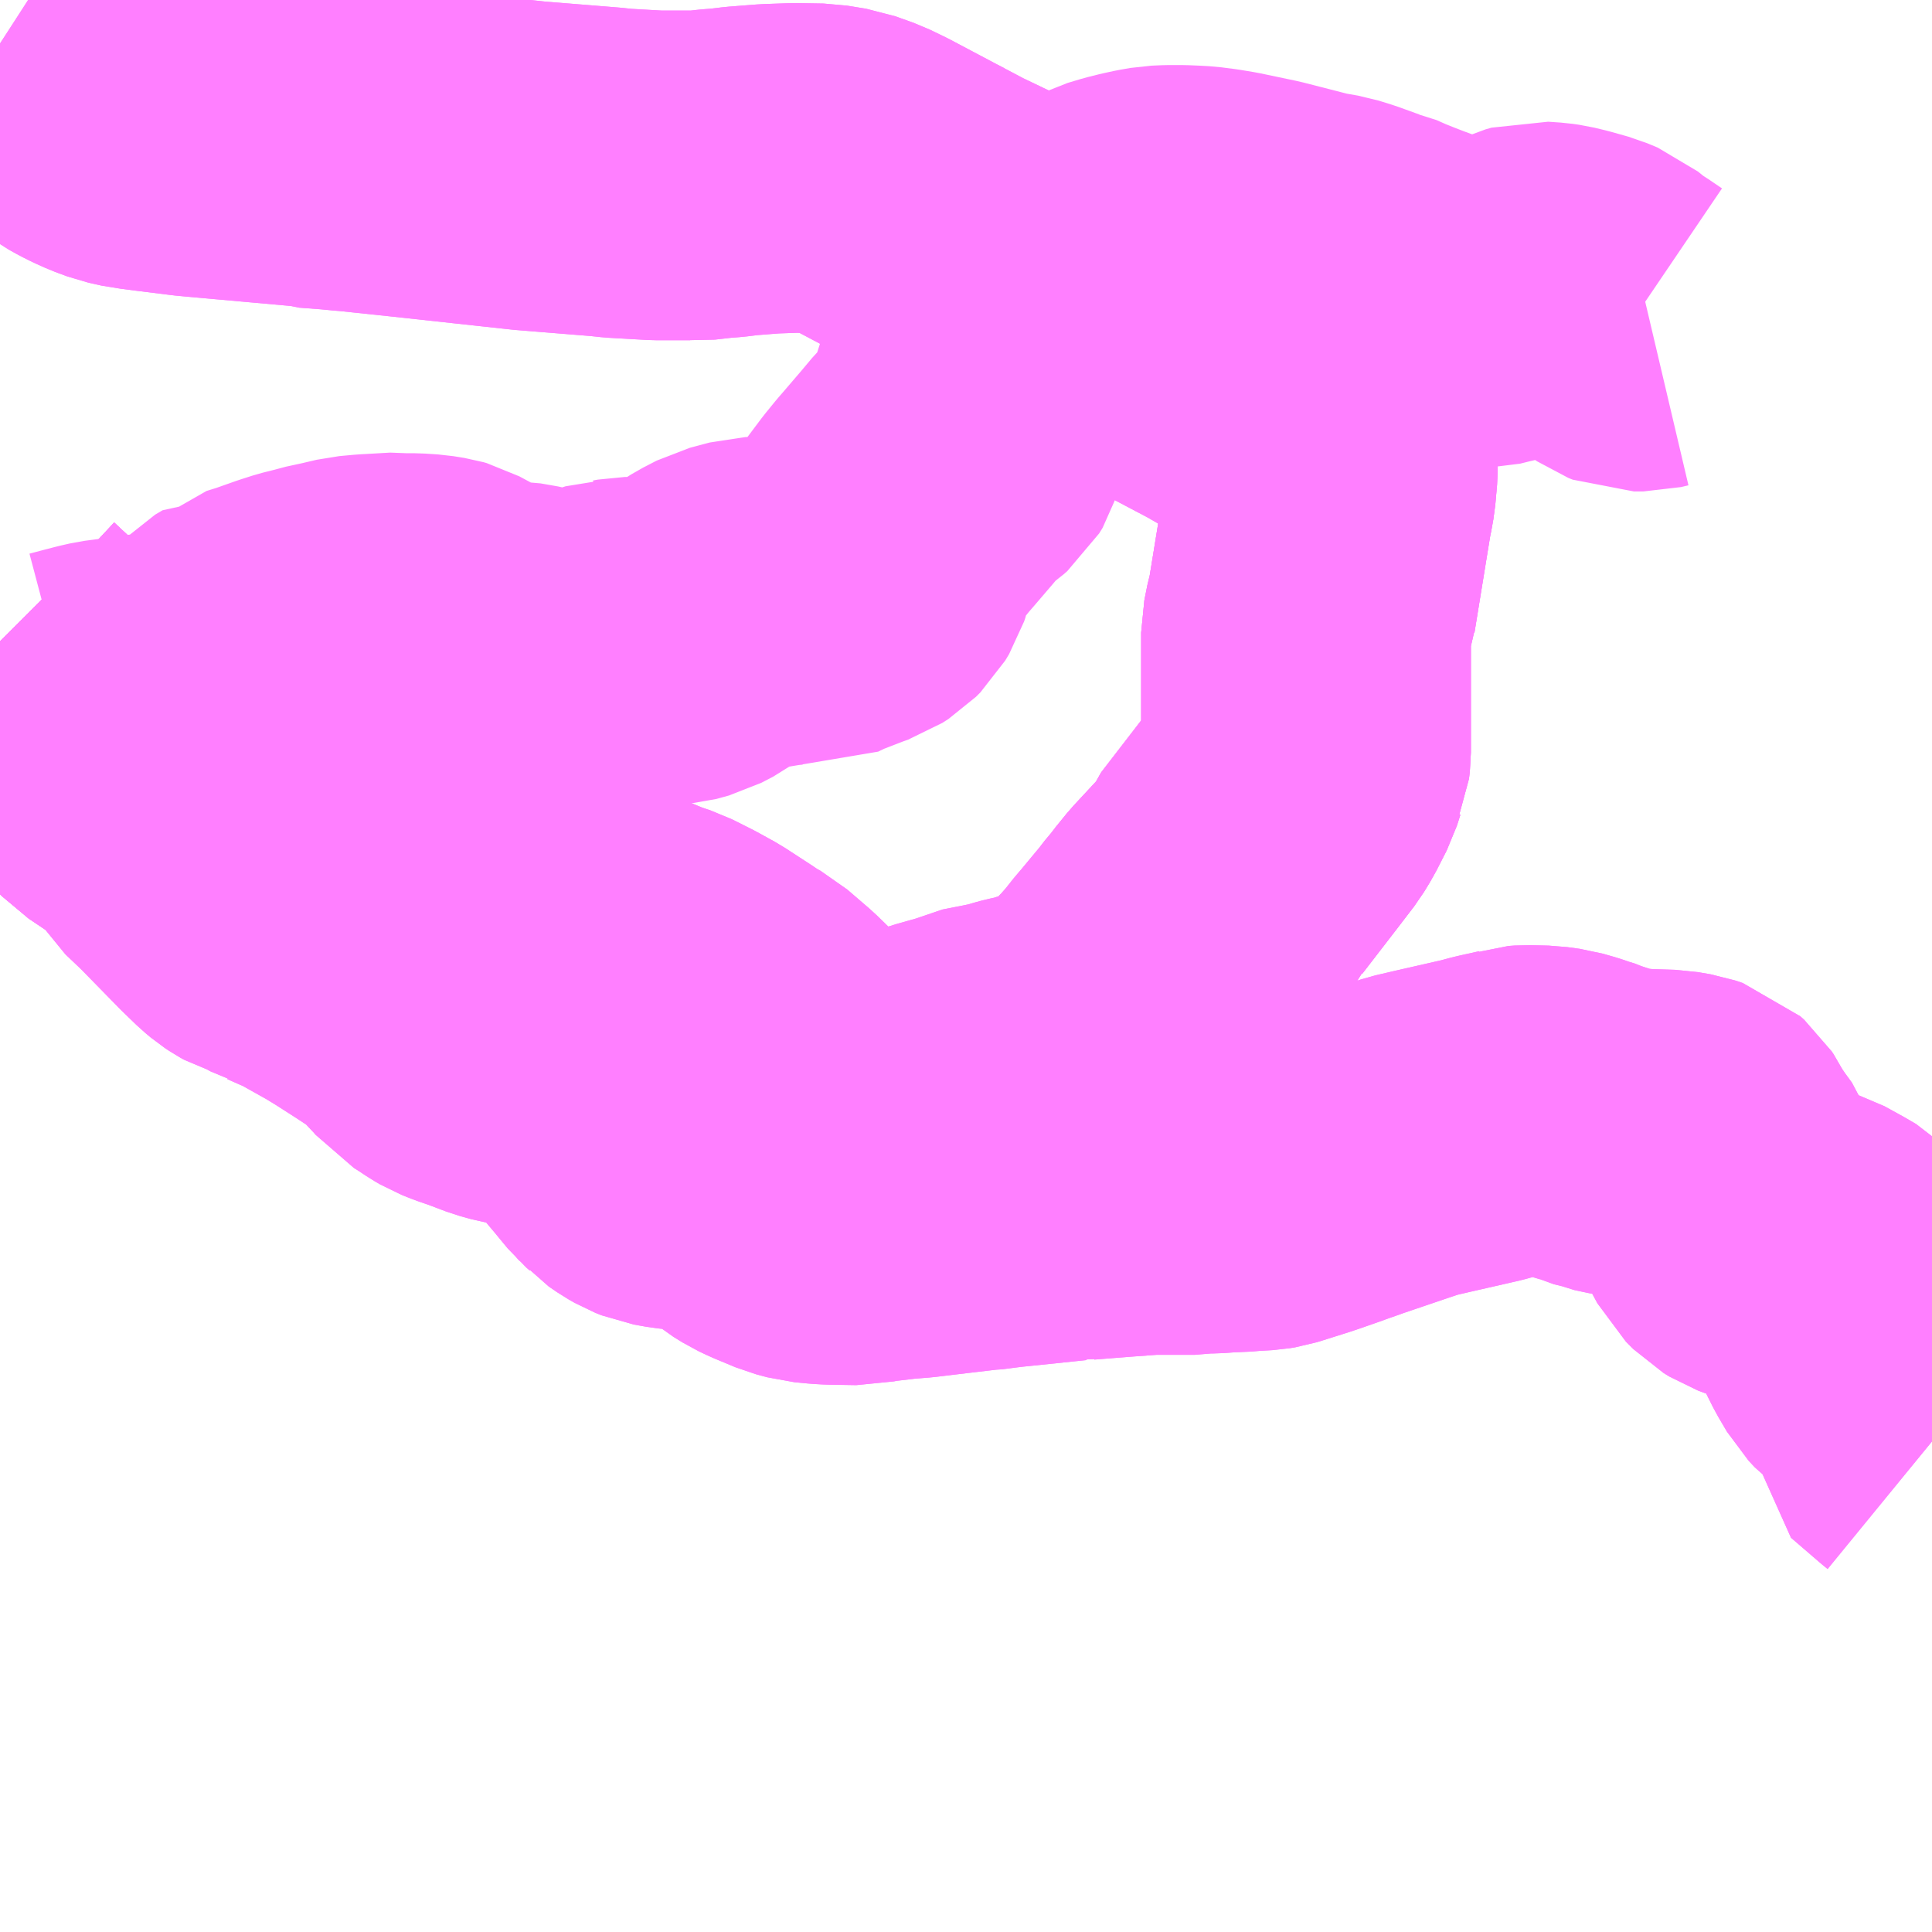 <?xml version="1.0" encoding="UTF-8"?>
<svg  xmlns="http://www.w3.org/2000/svg" xmlns:xlink="http://www.w3.org/1999/xlink" xmlns:go="http://purl.org/svgmap/profile" property="N07_001,N07_002,N07_003,N07_004,N07_005,N07_006,N07_007" viewBox="14040.527 -3739.746 4.395 4.395" go:dataArea="14040.52734375 -3739.74609375 4.39453125 4.39453125" >
<globalCoordinateSystem srsName="http://purl.org/crs/84" transform="matrix(100.0,0.0,0.0,-100.0,0.0,0.0)" />
<defs>
 <g id="p0" >
  <circle cx="0.0" cy="0.0" r="3" stroke="green" stroke-width="0.75" vector-effect="non-scaling-stroke" />
 </g>
</defs>
<g fill="none" fill-rule="evenodd" stroke="#FF00FF" stroke-width="0.75" opacity="0.5" vector-effect="non-scaling-stroke" stroke-linejoin="bevel" >
<path content="1,福島交通（株）,026,13.0,9.0,9.0," xlink:title="1" d="M14040.527,-3739.647L14040.555,-3739.629L14040.556,-3739.628L14040.566,-3739.621L14040.638,-3739.571L14040.655,-3739.559L14040.661,-3739.556L14040.669,-3739.547L14040.7,-3739.527L14040.729,-3739.506L14040.747,-3739.496L14040.763,-3739.488L14040.783,-3739.479L14040.791,-3739.476L14040.81,-3739.469L14040.841,-3739.462L14040.851,-3739.461L14040.889,-3739.456L14040.954,-3739.448L14040.961,-3739.447L14040.982,-3739.445L14041.227,-3739.423L14041.236,-3739.42L14041.289,-3739.416L14041.32,-3739.413L14041.333,-3739.412L14041.456,-3739.399L14041.732,-3739.369L14041.905,-3739.355L14041.933,-3739.352L14042.021,-3739.347L14042.097,-3739.347L14042.111,-3739.346L14042.155,-3739.351L14042.181,-3739.353L14042.214,-3739.357L14042.278,-3739.362L14042.336,-3739.364L14042.394,-3739.363L14042.437,-3739.356L14042.479,-3739.341L14042.514,-3739.324L14042.616,-3739.27L14042.641,-3739.257L14042.686,-3739.233L14042.851,-3739.154L14042.872,-3739.133L14042.933,-3739.101L14042.965,-3739.084L14043.287,-3738.914L14043.306,-3738.904L14043.323,-3738.895L14043.335,-3738.887L14043.442,-3738.834L14043.49,-3738.803L14043.525,-3738.773L14043.539,-3738.754L14043.551,-3738.74L14043.559,-3738.708L14043.559,-3738.676L14043.555,-3738.631L14043.55,-3738.603L14043.548,-3738.595L14043.511,-3738.367L14043.51,-3738.357L14043.507,-3738.349L14043.505,-3738.342L14043.498,-3738.307L14043.498,-3738.034L14043.496,-3738.016L14043.492,-3738.007L14043.484,-3737.982L14043.46,-3737.935L14043.446,-3737.912L14043.41,-3737.865L14043.329,-3737.76L14043.322,-3737.742L14043.244,-3737.658L14043.218,-3737.626L14043.209,-3737.614L14043.2,-3737.604L14043.183,-3737.582L14043.163,-3737.558L14043.134,-3737.523L14043.126,-3737.514L14043.103,-3737.485L14043.081,-3737.46L14043.056,-3737.434L14043.034,-3737.413L14042.986,-3737.381L14042.963,-3737.369L14042.935,-3737.357L14042.885,-3737.341L14042.857,-3737.335L14042.846,-3737.332L14042.823,-3737.325L14042.789,-3737.318L14042.743,-3737.309L14042.721,-3737.298L14042.668,-3737.283L14042.612,-3737.264L14042.555,-3737.241L14042.544,-3737.235L14042.527,-3737.228L14042.486,-3737.209L14042.474,-3737.204L14042.43,-3737.185L14042.411,-3737.217L14042.403,-3737.221L14042.399,-3737.227L14042.368,-3737.267L14042.362,-3737.275L14042.332,-3737.316L14042.322,-3737.329L14042.31,-3737.343L14042.299,-3737.357L14042.26,-3737.395L14042.21,-3737.438L14042.194,-3737.447L14042.185,-3737.452L14042.171,-3737.462L14042.108,-3737.503L14042.068,-3737.525L14042.024,-3737.547L14041.994,-3737.557L14041.843,-3737.619L14041.803,-3737.636L14041.742,-3737.663L14041.672,-3737.698L14041.649,-3737.708L14041.59,-3737.741L14041.576,-3737.749L14041.569,-3737.751L14041.513,-3737.78L14041.493,-3737.789L14041.48,-3737.795L14041.451,-3737.807L14041.422,-3737.811L14041.38,-3737.816L14041.355,-3737.818L14041.33,-3737.821L14041.316,-3737.822L14041.258,-3737.826L14041.225,-3737.83L14041.164,-3737.835L14041.148,-3737.836L14041.085,-3737.842L14041.004,-3737.853L14040.953,-3737.87L14040.913,-3737.893L14040.801,-3737.968L14040.774,-3737.996L14040.761,-3738.011L14040.745,-3738.034L14040.714,-3738.079L14040.696,-3738.111L14040.69,-3738.124L14040.676,-3738.144L14040.667,-3738.156L14040.644,-3738.178L14040.611,-3738.208L14040.605,-3738.214L14040.531,-3738.283L14040.527,-3738.287"/>
<path content="1,福島交通（株）,066,2.0,2.0,2.0," xlink:title="1" d="M14044.282,-3739.007L14044.265,-3739.003L14044.244,-3739.003L14044.234,-3739.007L14044.203,-3739.028L14044.185,-3739.039L14044.154,-3739.064L14044.13,-3739.074L14044.091,-3739.085L14044.066,-3739.091L14044.052,-3739.093L14044.023,-3739.095L14044.009,-3739.091L14043.983,-3739.079L14043.944,-3739.067L14043.918,-3739.061L14043.894,-3739.055L14043.863,-3739.055L14043.841,-3739.058L14043.821,-3739.062L14043.783,-3739.075L14043.726,-3739.096L14043.7,-3739.106L14043.67,-3739.118L14043.643,-3739.13L14043.628,-3739.133L14043.581,-3739.15L14043.552,-3739.159L14043.512,-3739.166L14043.399,-3739.195L14043.318,-3739.212L14043.288,-3739.217L14043.257,-3739.221L14043.239,-3739.222L14043.215,-3739.223L14043.186,-3739.223L14043.163,-3739.222L14043.14,-3739.218L14043.117,-3739.213L14043.093,-3739.207L14043.063,-3739.198L14043.043,-3739.188L14043.027,-3739.179L14043.008,-3739.166L14042.989,-3739.149L14042.952,-3739.118L14042.933,-3739.101L14042.922,-3739.094L14042.91,-3739.084L14042.891,-3739.064L14042.866,-3739.033L14042.853,-3739.019L14042.827,-3738.978L14042.821,-3738.97L14042.803,-3738.941L14042.797,-3738.933L14042.776,-3738.898L14042.77,-3738.89L14042.755,-3738.867L14042.74,-3738.82L14042.728,-3738.783L14042.716,-3738.742L14042.708,-3738.729L14042.7,-3738.722L14042.675,-3738.704L14042.662,-3738.691L14042.636,-3738.66L14042.594,-3738.611L14042.581,-3738.596L14042.559,-3738.569L14042.523,-3738.521L14042.513,-3738.502L14042.509,-3738.488L14042.504,-3738.46L14042.501,-3738.451L14042.492,-3738.436L14042.482,-3738.426L14042.468,-3738.417L14042.451,-3738.411L14042.389,-3738.387L14042.362,-3738.374L14042.336,-3738.377L14042.319,-3738.38L14042.297,-3738.378L14042.262,-3738.378L14042.238,-3738.377L14042.193,-3738.365L14042.162,-3738.349L14042.154,-3738.344L14042.132,-3738.326L14042.113,-3738.312L14042.086,-3738.298L14042.057,-3738.29L14042.02,-3738.287L14041.954,-3738.286L14041.943,-3738.284L14041.932,-3738.284L14041.92,-3738.28L14041.89,-3738.264L14041.874,-3738.258L14041.861,-3738.256L14041.833,-3738.256L14041.825,-3738.256L14041.791,-3738.257L14041.769,-3738.26L14041.732,-3738.27L14041.692,-3738.277L14041.646,-3738.277L14041.637,-3738.279L14041.63,-3738.279L14041.594,-3738.297L14041.585,-3738.302L14041.572,-3738.31L14041.531,-3738.332L14041.524,-3738.334L14041.499,-3738.338L14041.469,-3738.34L14041.451,-3738.34L14041.436,-3738.342L14041.366,-3738.338L14041.333,-3738.335L14041.286,-3738.324L14041.274,-3738.322L14041.244,-3738.314L14041.216,-3738.307L14041.188,-3738.298L14041.137,-3738.28L14041.108,-3738.271L14041.097,-3738.261L14041.087,-3738.262L14041.07,-3738.252L14041.049,-3738.23L14041.03,-3738.212L14041.01,-3738.193L14040.997,-3738.185L14040.985,-3738.179L14040.969,-3738.172L14040.944,-3738.167L14040.92,-3738.163L14040.906,-3738.161L14040.87,-3738.158L14040.822,-3738.151L14040.769,-3738.144L14040.747,-3738.139L14040.736,-3738.136L14040.724,-3738.133L14040.69,-3738.124L14040.676,-3738.144L14040.667,-3738.156L14040.644,-3738.178L14040.611,-3738.208L14040.605,-3738.214L14040.531,-3738.283L14040.527,-3738.287"/>
<path content="1,福島交通（株）,067,1.5,1.5,1.5," xlink:title="1" d="M14043.335,-3738.887L14043.442,-3738.834L14043.49,-3738.803L14043.525,-3738.773L14043.539,-3738.754L14043.551,-3738.74L14043.559,-3738.708L14043.559,-3738.676L14043.555,-3738.631L14043.55,-3738.603L14043.548,-3738.595L14043.511,-3738.367L14043.51,-3738.357L14043.507,-3738.349L14043.505,-3738.342L14043.498,-3738.307L14043.498,-3738.034L14043.496,-3738.016L14043.492,-3738.007L14043.484,-3737.982L14043.46,-3737.935L14043.446,-3737.912L14043.41,-3737.865L14043.329,-3737.76L14043.322,-3737.742L14043.244,-3737.658L14043.218,-3737.626L14043.209,-3737.614L14043.2,-3737.604L14043.183,-3737.582L14043.163,-3737.558L14043.134,-3737.523L14043.126,-3737.514L14043.103,-3737.485L14043.081,-3737.46L14043.056,-3737.434L14043.034,-3737.413L14042.986,-3737.381L14042.963,-3737.369L14042.935,-3737.357L14042.885,-3737.341L14042.857,-3737.335L14042.846,-3737.332L14042.823,-3737.325L14042.789,-3737.318L14042.743,-3737.309L14042.721,-3737.298L14042.668,-3737.283L14042.612,-3737.264L14042.555,-3737.241L14042.544,-3737.235L14042.527,-3737.228L14042.486,-3737.209L14042.474,-3737.204L14042.43,-3737.185L14042.411,-3737.217L14042.403,-3737.221L14042.399,-3737.227L14042.368,-3737.267L14042.362,-3737.275L14042.332,-3737.316L14042.322,-3737.329L14042.31,-3737.343L14042.299,-3737.357L14042.26,-3737.395L14042.21,-3737.438L14042.194,-3737.447L14042.185,-3737.452L14042.171,-3737.462L14042.108,-3737.503L14042.068,-3737.525L14042.024,-3737.547L14041.994,-3737.557L14041.843,-3737.619L14041.803,-3737.636L14041.742,-3737.663L14041.672,-3737.698L14041.649,-3737.708L14041.59,-3737.741L14041.576,-3737.749L14041.569,-3737.751L14041.513,-3737.78L14041.493,-3737.789L14041.48,-3737.795L14041.451,-3737.807L14041.422,-3737.811L14041.38,-3737.816L14041.355,-3737.818L14041.33,-3737.821L14041.316,-3737.822L14041.258,-3737.826L14041.225,-3737.83L14041.164,-3737.835L14041.148,-3737.836L14041.085,-3737.842L14041.004,-3737.853L14040.953,-3737.87L14040.913,-3737.893L14040.801,-3737.968L14040.774,-3737.996L14040.761,-3738.011L14040.745,-3738.034L14040.714,-3738.079L14040.696,-3738.111L14040.69,-3738.124L14040.676,-3738.144L14040.667,-3738.156L14040.644,-3738.178L14040.611,-3738.208L14040.605,-3738.214L14040.531,-3738.283L14040.527,-3738.287"/>
<path content="1,福島交通（株）,068,6.0,6.0,6.0," xlink:title="1" d="M14044.922,-3736.467L14044.911,-3736.476L14044.846,-3736.532L14044.847,-3736.589L14044.846,-3736.6L14044.84,-3736.624L14044.832,-3736.634L14044.827,-3736.639L14044.793,-3736.664L14044.779,-3736.679L14044.759,-3736.713L14044.741,-3736.749L14044.732,-3736.776L14044.732,-3736.803L14044.735,-3736.827L14044.73,-3736.835L14044.716,-3736.849L14044.703,-3736.859L14044.697,-3736.865L14044.673,-3736.879L14044.633,-3736.901L14044.604,-3736.91L14044.537,-3736.928L14044.521,-3736.934L14044.508,-3736.942L14044.491,-3736.959L14044.477,-3736.985L14044.456,-3737.023L14044.442,-3737.048L14044.437,-3737.062L14044.418,-3737.088L14044.403,-3737.11L14044.392,-3737.128L14044.386,-3737.14L14044.382,-3737.146L14044.373,-3737.154L14044.355,-3737.16L14044.326,-3737.165L14044.263,-3737.167L14044.22,-3737.171L14044.201,-3737.175L14044.187,-3737.178L14044.175,-3737.183L14044.15,-3737.189L14044.138,-3737.195L14044.118,-3737.201L14044.098,-3737.208L14044.07,-3737.216L14044.041,-3737.22L14043.999,-3737.221L14043.985,-3737.22L14043.973,-3737.216L14043.928,-3737.206L14043.916,-3737.203L14043.898,-3737.198L14043.784,-3737.172L14043.741,-3737.162L14043.705,-3737.15L14043.596,-3737.113L14043.585,-3737.109L14043.562,-3737.101L14043.54,-3737.093L14043.497,-3737.078L14043.479,-3737.072L14043.425,-3737.055L14043.412,-3737.051L14043.4,-3737.049L14043.365,-3737.047L14043.357,-3737.046L14043.312,-3737.044L14043.285,-3737.042L14043.265,-3737.042L14043.257,-3737.041L14043.245,-3737.039L14043.145,-3737.039L14043.076,-3737.034L14042.987,-3737.027L14042.971,-3737.024L14042.96,-3737.025L14042.931,-3737.022L14042.835,-3737.012L14042.815,-3737.01L14042.798,-3737.008L14042.759,-3737.003L14042.753,-3737.003L14042.685,-3736.995L14042.61,-3736.986L14042.572,-3736.983L14042.504,-3736.975L14042.481,-3736.97L14042.419,-3736.971L14042.401,-3736.972L14042.37,-3736.975L14042.344,-3736.982L14042.296,-3737.002L14042.277,-3737.011L14042.256,-3737.024L14042.24,-3737.037L14042.212,-3737.065L14042.193,-3737.079L14042.176,-3737.089L14042.157,-3737.096L14042.079,-3737.096L14042.073,-3737.096L14042.063,-3737.097L14042.035,-3737.102L14042.02,-3737.108L14042.006,-3737.116L14041.987,-3737.129L14041.979,-3737.138L14041.971,-3737.145L14041.938,-3737.185L14041.927,-3737.198L14041.907,-3737.222L14041.863,-3737.274L14041.857,-3737.283L14041.843,-3737.296L14041.834,-3737.302L14041.809,-3737.314L14041.772,-3737.324L14041.742,-3737.329L14041.728,-3737.329L14041.699,-3737.334L14041.674,-3737.341L14041.629,-3737.358L14041.6,-3737.368L14041.58,-3737.376L14041.568,-3737.383L14041.547,-3737.397L14041.531,-3737.407L14041.52,-3737.42L14041.468,-3737.475L14041.454,-3737.485L14041.407,-3737.516L14041.379,-3737.534L14041.354,-3737.55L14041.323,-3737.569L14041.248,-3737.611L14041.196,-3737.634L14041.189,-3737.636L14041.173,-3737.645L14041.152,-3737.657L14041.138,-3737.66L14041.128,-3737.663L14041.119,-3737.668L14041.11,-3737.674L14041.098,-3737.684L14041.067,-3737.714L14040.974,-3737.809L14040.934,-3737.847L14040.929,-3737.855L14040.926,-3737.865L14040.928,-3737.875L14040.913,-3737.893L14040.801,-3737.968L14040.774,-3737.996L14040.761,-3738.011L14040.745,-3738.034L14040.714,-3738.079L14040.696,-3738.111L14040.69,-3738.124L14040.676,-3738.144L14040.667,-3738.156L14040.644,-3738.178L14040.611,-3738.208L14040.605,-3738.214L14040.531,-3738.283L14040.527,-3738.287"/>
<path content="1,福島交通（株）,069,8.0,6.5,6.5," xlink:title="1" d="M14044.922,-3736.467L14044.911,-3736.476L14044.846,-3736.532L14044.847,-3736.589L14044.846,-3736.6L14044.84,-3736.624L14044.832,-3736.634L14044.827,-3736.639L14044.793,-3736.664L14044.779,-3736.679L14044.759,-3736.713L14044.741,-3736.749L14044.732,-3736.776L14044.732,-3736.803L14044.735,-3736.827L14044.73,-3736.835L14044.716,-3736.849L14044.703,-3736.859L14044.697,-3736.865L14044.673,-3736.879L14044.633,-3736.901L14044.604,-3736.91L14044.537,-3736.928L14044.521,-3736.934L14044.508,-3736.942L14044.491,-3736.959L14044.477,-3736.985L14044.456,-3737.023L14044.442,-3737.048L14044.437,-3737.062L14044.418,-3737.088L14044.403,-3737.11L14044.392,-3737.128L14044.386,-3737.14L14044.382,-3737.146L14044.373,-3737.154L14044.355,-3737.16L14044.326,-3737.165L14044.263,-3737.167L14044.22,-3737.171L14044.201,-3737.175L14044.187,-3737.178L14044.175,-3737.183L14044.15,-3737.189L14044.138,-3737.195L14044.118,-3737.201L14044.098,-3737.208L14044.07,-3737.216L14044.041,-3737.22L14043.999,-3737.221L14043.985,-3737.22L14043.973,-3737.216L14043.928,-3737.206L14043.916,-3737.203L14043.898,-3737.198L14043.784,-3737.172L14043.741,-3737.162L14043.705,-3737.15L14043.596,-3737.113L14043.585,-3737.109L14043.562,-3737.101L14043.54,-3737.093L14043.497,-3737.078L14043.479,-3737.072L14043.425,-3737.055L14043.412,-3737.051L14043.4,-3737.049L14043.365,-3737.047L14043.357,-3737.046L14043.312,-3737.044L14043.285,-3737.042L14043.265,-3737.042L14043.257,-3737.041L14043.245,-3737.039L14043.145,-3737.039L14043.076,-3737.034L14042.987,-3737.027L14042.971,-3737.024L14042.96,-3737.025L14042.931,-3737.022L14042.835,-3737.012L14042.815,-3737.01L14042.798,-3737.008L14042.759,-3737.003L14042.753,-3737.003L14042.685,-3736.995L14042.61,-3736.986L14042.572,-3736.983L14042.504,-3736.975L14042.481,-3736.97L14042.419,-3736.971L14042.401,-3736.972L14042.37,-3736.975L14042.344,-3736.982L14042.296,-3737.002L14042.277,-3737.011L14042.256,-3737.024L14042.24,-3737.037L14042.212,-3737.065L14042.193,-3737.079L14042.176,-3737.089L14042.157,-3737.096L14042.079,-3737.096L14042.073,-3737.096L14042.063,-3737.097L14042.035,-3737.102L14042.02,-3737.108L14042.006,-3737.116L14041.987,-3737.129L14041.979,-3737.138L14041.971,-3737.145L14041.938,-3737.185L14041.927,-3737.198L14041.907,-3737.222L14041.863,-3737.274L14041.857,-3737.283L14041.843,-3737.296L14041.834,-3737.302L14041.809,-3737.314L14041.772,-3737.324L14041.742,-3737.329L14041.728,-3737.329L14041.699,-3737.334L14041.674,-3737.341L14041.629,-3737.358L14041.6,-3737.368L14041.58,-3737.376L14041.568,-3737.383L14041.547,-3737.397L14041.531,-3737.407L14041.52,-3737.42L14041.468,-3737.475L14041.454,-3737.485L14041.407,-3737.516L14041.379,-3737.534L14041.354,-3737.55L14041.323,-3737.569L14041.248,-3737.611L14041.196,-3737.634L14041.189,-3737.636L14041.173,-3737.645L14041.152,-3737.657L14041.138,-3737.66L14041.128,-3737.663L14041.119,-3737.668L14041.11,-3737.674L14041.098,-3737.684L14041.067,-3737.714L14040.974,-3737.809L14040.934,-3737.847L14040.929,-3737.855L14040.926,-3737.865L14040.928,-3737.875L14040.913,-3737.893L14040.801,-3737.968L14040.774,-3737.996L14040.761,-3738.011L14040.745,-3738.034L14040.714,-3738.079L14040.696,-3738.111L14040.69,-3738.124L14040.676,-3738.144L14040.667,-3738.156L14040.644,-3738.178L14040.611,-3738.208L14040.605,-3738.214L14040.531,-3738.283L14040.527,-3738.287"/>
<path content="1,福島交通（株）,073,12.5,8.0,8.0," xlink:title="1" d="M14043.218,-3737.626L14043.244,-3737.658L14043.322,-3737.742L14043.329,-3737.76L14043.41,-3737.865L14043.446,-3737.912L14043.46,-3737.935L14043.484,-3737.982L14043.492,-3738.007L14043.496,-3738.016L14043.498,-3738.034L14043.498,-3738.307L14043.505,-3738.342L14043.507,-3738.349L14043.51,-3738.357L14043.511,-3738.367L14043.548,-3738.593L14043.548,-3738.595L14043.549,-3738.597L14043.55,-3738.603L14043.555,-3738.631L14043.559,-3738.676L14043.559,-3738.708L14043.551,-3738.74L14043.539,-3738.754L14043.525,-3738.773L14043.49,-3738.803L14043.442,-3738.834L14043.335,-3738.887L14043.323,-3738.895L14043.306,-3738.904L14043.287,-3738.914L14042.965,-3739.084L14042.933,-3739.101L14042.872,-3739.133L14042.851,-3739.154L14042.686,-3739.233L14042.642,-3739.256L14042.641,-3739.257L14042.639,-3739.258L14042.616,-3739.27L14042.514,-3739.324L14042.479,-3739.341L14042.437,-3739.356L14042.394,-3739.363L14042.336,-3739.364L14042.278,-3739.362L14042.214,-3739.357L14042.181,-3739.353L14042.155,-3739.351L14042.111,-3739.346L14042.097,-3739.347L14042.021,-3739.347L14041.933,-3739.352L14041.905,-3739.355L14041.732,-3739.369L14041.456,-3739.399L14041.333,-3739.412L14041.32,-3739.413L14041.289,-3739.416L14041.236,-3739.42L14041.227,-3739.423L14040.982,-3739.445L14040.961,-3739.447L14040.954,-3739.448L14040.889,-3739.456L14040.851,-3739.461L14040.841,-3739.462L14040.81,-3739.469L14040.791,-3739.476L14040.783,-3739.479L14040.763,-3739.488L14040.747,-3739.496L14040.729,-3739.506L14040.7,-3739.527L14040.669,-3739.547L14040.661,-3739.556L14040.655,-3739.559L14040.638,-3739.571L14040.566,-3739.621L14040.556,-3739.628L14040.555,-3739.629L14040.553,-3739.63L14040.527,-3739.647"/>
</g>
</svg>
